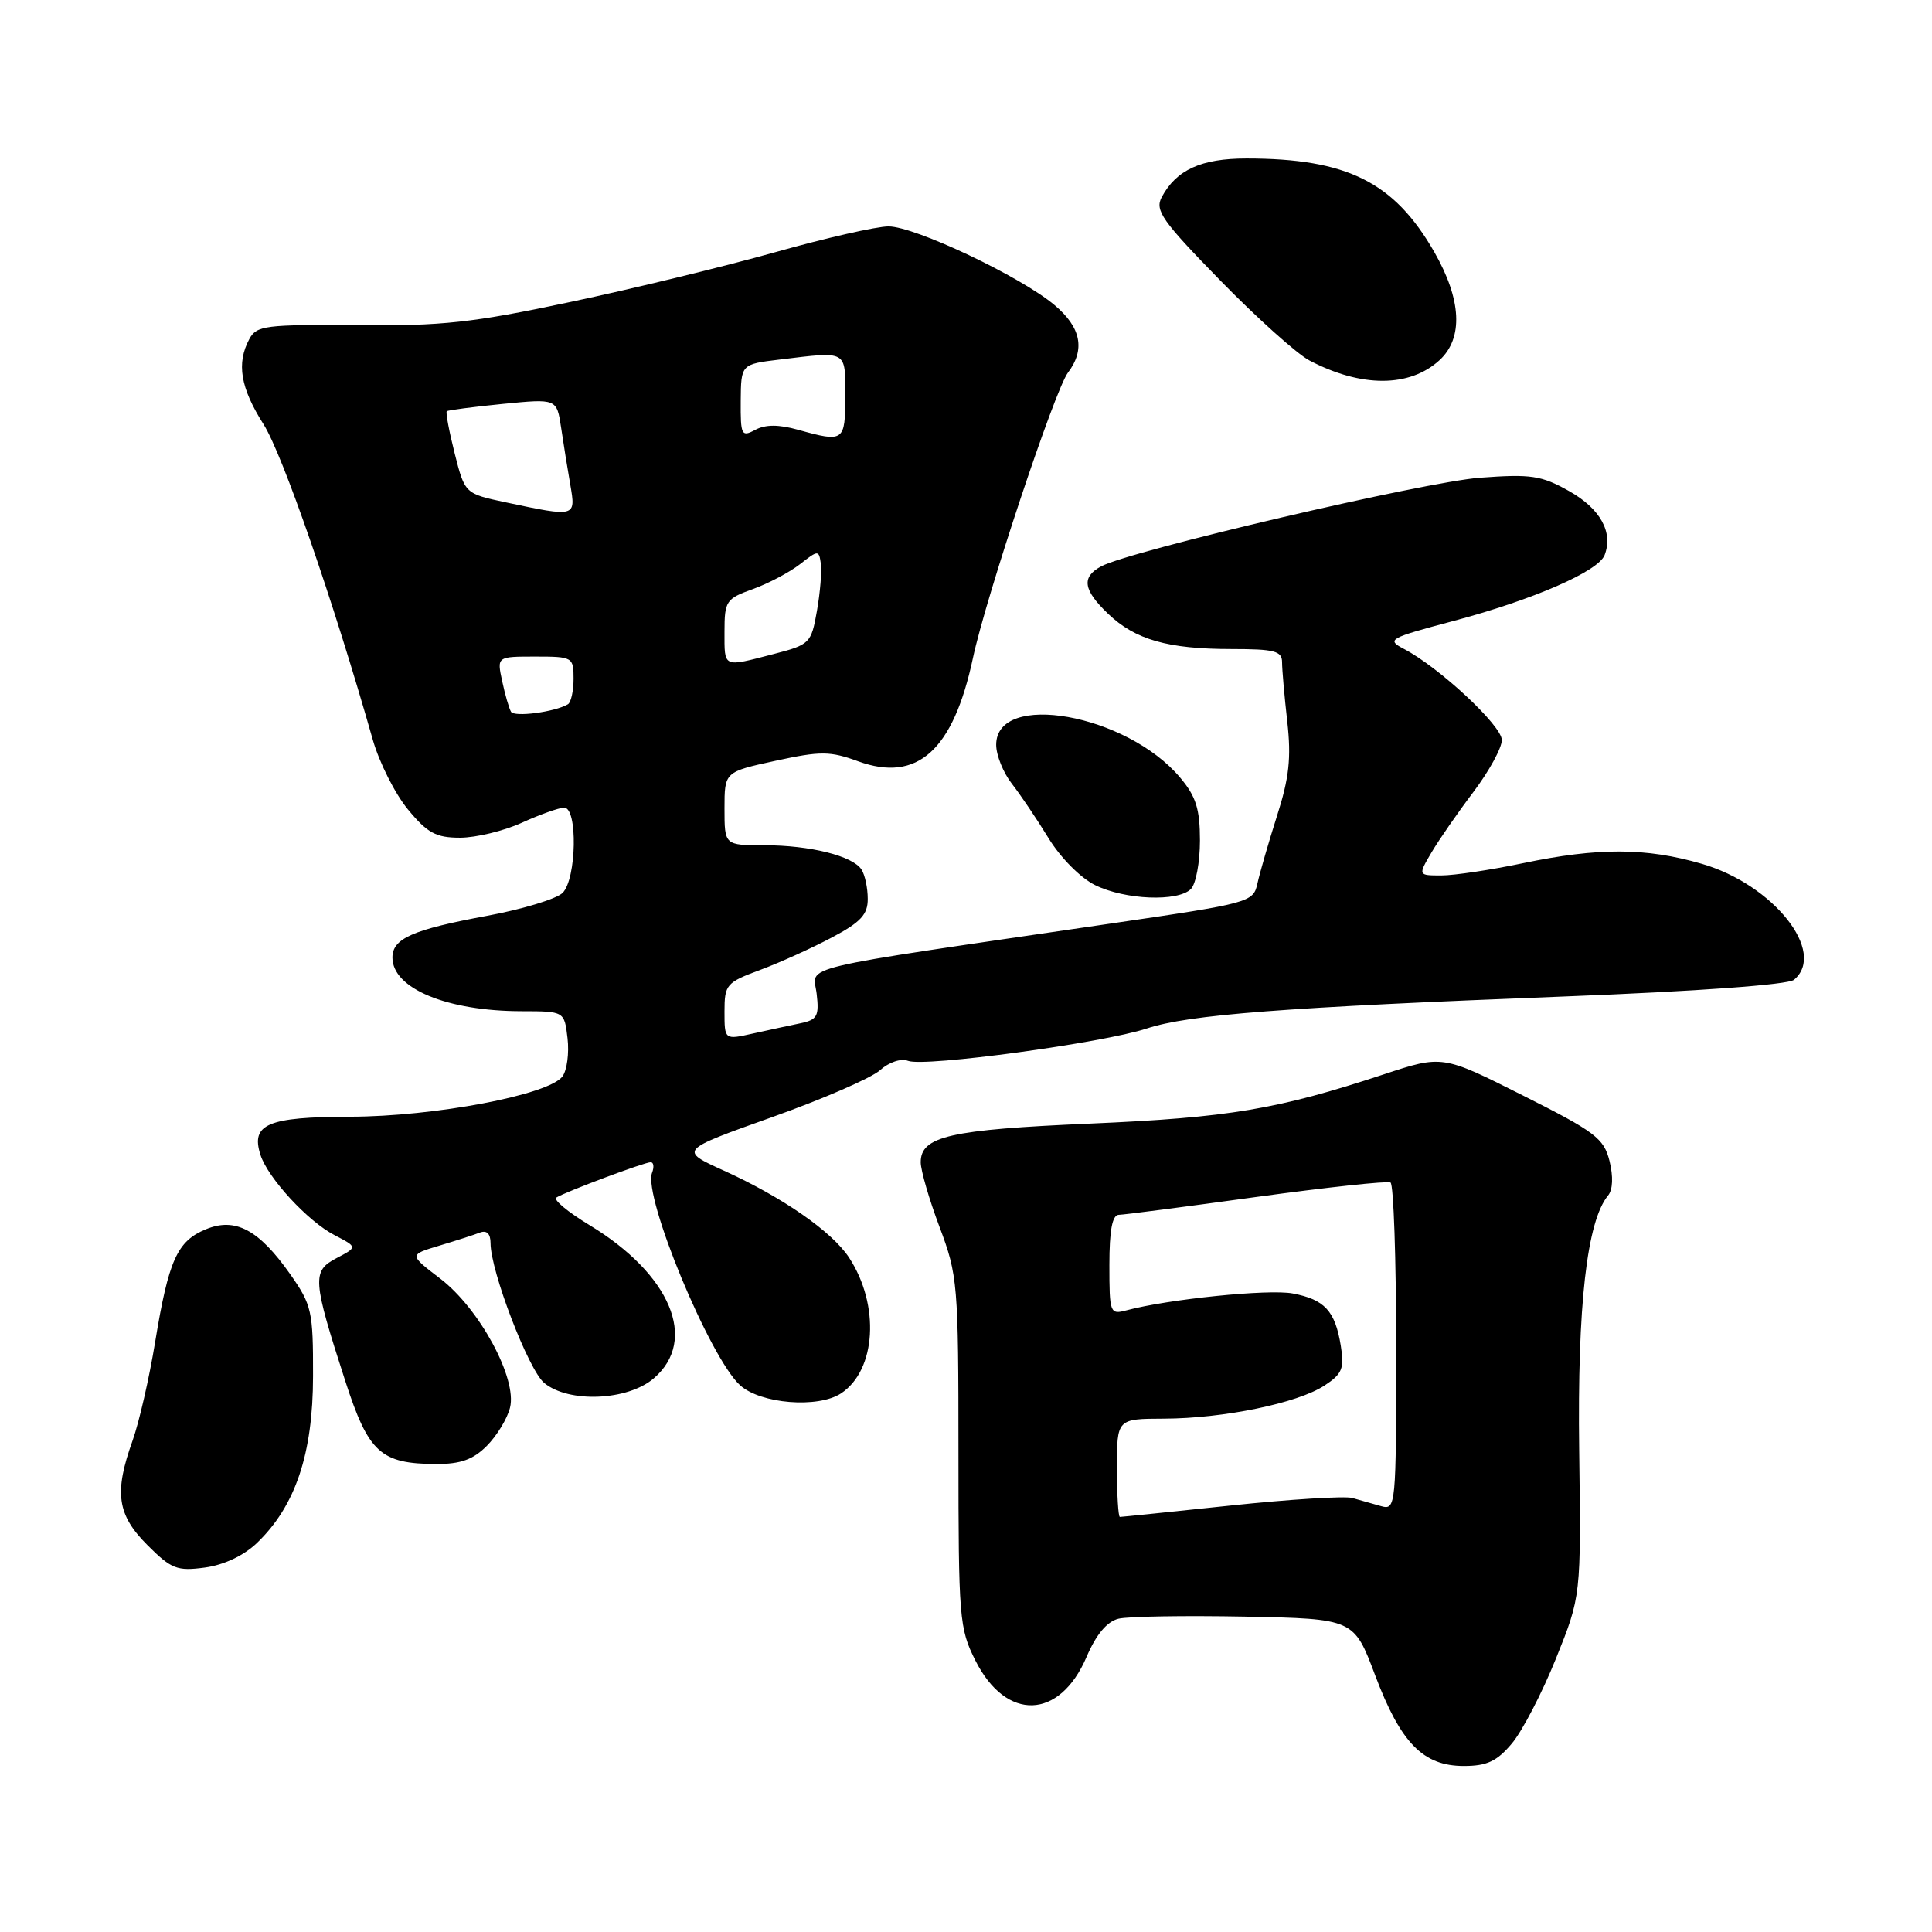 <?xml version="1.0" encoding="UTF-8" standalone="no"?>
<!DOCTYPE svg PUBLIC "-//W3C//DTD SVG 1.1//EN" "http://www.w3.org/Graphics/SVG/1.1/DTD/svg11.dtd" >
<svg xmlns="http://www.w3.org/2000/svg" xmlns:xlink="http://www.w3.org/1999/xlink" version="1.1" viewBox="0 0 256 256">
 <g >
 <path fill="currentColor"
d=" M 200.33 231.02 C 201.71 229.38 204.34 224.32 206.17 219.77 C 209.50 211.50 209.50 211.50 209.25 192.16 C 209.00 172.97 210.27 161.79 213.08 158.41 C 213.71 157.64 213.78 155.90 213.27 153.84 C 212.52 150.83 211.37 149.97 201.78 145.15 C 191.13 139.79 191.13 139.79 183.32 142.37 C 169.25 147.01 162.86 148.08 144.50 148.88 C 125.84 149.68 122.00 150.56 122.00 154.01 C 122.00 155.08 123.12 158.94 124.50 162.60 C 126.90 168.98 127.00 170.13 127.00 192.41 C 127.00 214.45 127.11 215.79 129.25 220.04 C 133.33 228.13 140.41 227.89 143.98 219.54 C 145.25 216.57 146.68 214.87 148.20 214.49 C 149.47 214.18 157.00 214.06 164.95 214.21 C 179.40 214.50 179.40 214.50 182.22 222.00 C 185.60 230.96 188.57 234.00 193.97 234.00 C 197.02 234.00 198.35 233.38 200.33 231.02 Z  M 34.04 204.46 C 39.14 199.57 41.47 192.66 41.48 182.34 C 41.50 173.73 41.31 172.91 38.47 168.86 C 34.30 162.93 31.18 161.27 27.27 162.89 C 23.47 164.46 22.34 166.98 20.56 177.81 C 19.78 182.59 18.43 188.47 17.57 190.88 C 15.10 197.77 15.51 200.71 19.53 204.73 C 22.71 207.91 23.46 208.20 27.14 207.71 C 29.67 207.37 32.29 206.13 34.04 204.46 Z  M 64.50 191.59 C 65.83 190.26 67.22 187.98 67.58 186.52 C 68.55 182.66 63.53 173.39 58.33 169.42 C 54.19 166.26 54.19 166.26 58.20 165.06 C 60.40 164.40 62.84 163.62 63.60 163.32 C 64.50 162.98 65.00 163.48 65.00 164.72 C 65.00 168.43 70.02 181.51 72.11 183.25 C 75.36 185.94 83.18 185.61 86.64 182.63 C 92.53 177.57 88.86 168.84 78.12 162.34 C 75.24 160.60 73.26 158.95 73.72 158.68 C 74.97 157.90 85.40 154.00 86.22 154.00 C 86.61 154.00 86.70 154.63 86.40 155.40 C 85.20 158.54 94.06 179.94 98.07 183.56 C 100.79 186.02 108.38 186.63 111.43 184.64 C 116.11 181.57 116.62 172.92 112.50 166.63 C 110.25 163.20 103.69 158.64 95.93 155.12 C 89.98 152.42 89.98 152.42 102.24 148.05 C 108.98 145.65 115.44 142.85 116.59 141.82 C 117.81 140.73 119.38 140.21 120.33 140.57 C 122.50 141.41 146.15 138.20 151.95 136.28 C 157.54 134.44 169.98 133.48 207.46 132.03 C 224.92 131.35 236.93 130.48 237.71 129.83 C 242.10 126.18 234.98 117.21 225.50 114.46 C 218.10 112.31 211.78 112.29 201.79 114.38 C 197.55 115.27 192.69 116.00 190.99 116.00 C 187.89 116.00 187.89 116.00 189.69 112.94 C 190.69 111.25 193.19 107.64 195.25 104.92 C 197.31 102.19 199.00 99.10 199.00 98.06 C 199.00 96.15 190.70 88.42 186.02 85.98 C 183.68 84.75 184.03 84.56 192.52 82.30 C 203.13 79.48 211.79 75.71 212.62 73.55 C 213.78 70.52 212.05 67.40 207.91 65.07 C 204.23 63.00 202.87 62.80 196.12 63.30 C 188.77 63.84 149.83 72.95 145.92 75.04 C 143.27 76.46 143.51 78.16 146.83 81.33 C 150.41 84.76 154.74 86.00 163.18 86.00 C 168.89 86.00 169.88 86.26 169.88 87.75 C 169.88 88.71 170.19 92.25 170.57 95.61 C 171.11 100.42 170.82 103.10 169.21 108.11 C 168.09 111.63 166.93 115.65 166.62 117.05 C 166.07 119.56 165.68 119.67 147.28 122.36 C 104.34 128.65 107.76 127.83 108.21 131.67 C 108.56 134.64 108.29 135.13 106.05 135.59 C 104.65 135.88 101.81 136.49 99.75 136.95 C 96.00 137.79 96.00 137.79 96.00 134.03 C 96.00 130.46 96.24 130.18 100.75 128.51 C 103.36 127.54 107.64 125.60 110.25 124.21 C 114.06 122.19 115.00 121.17 114.98 119.09 C 114.98 117.67 114.61 115.93 114.16 115.23 C 113.01 113.42 107.36 112.00 101.26 112.00 C 96.00 112.00 96.00 112.00 96.00 107.14 C 96.00 102.28 96.00 102.28 102.75 100.81 C 108.75 99.51 109.97 99.51 113.72 100.88 C 121.56 103.72 126.31 99.44 128.92 87.19 C 130.63 79.16 139.78 51.66 141.50 49.39 C 143.83 46.32 143.25 43.39 139.75 40.44 C 135.27 36.65 121.22 30.00 117.73 30.00 C 116.15 30.00 109.37 31.54 102.68 33.43 C 95.98 35.31 83.75 38.29 75.50 40.03 C 62.64 42.76 58.61 43.20 47.29 43.10 C 35.16 42.99 34.00 43.14 33.04 44.92 C 31.31 48.15 31.85 51.37 34.92 56.22 C 37.44 60.19 44.17 79.63 49.39 98.00 C 50.25 101.03 52.35 105.19 54.05 107.25 C 56.64 110.39 57.77 111.00 60.96 111.00 C 63.06 111.00 66.74 110.11 69.14 109.02 C 71.54 107.93 74.06 107.03 74.75 107.02 C 76.57 106.99 76.40 116.46 74.55 118.31 C 73.75 119.11 69.24 120.48 64.54 121.35 C 54.66 123.18 52.00 124.36 52.00 126.88 C 52.00 130.98 59.23 133.98 69.14 133.99 C 74.78 134.00 74.78 134.00 75.20 137.57 C 75.43 139.54 75.13 141.81 74.53 142.63 C 72.74 145.07 57.59 147.95 46.37 147.97 C 35.45 148.00 33.21 148.95 34.51 153.02 C 35.48 156.07 40.80 161.85 44.34 163.67 C 47.38 165.25 47.38 165.25 44.59 166.71 C 41.32 168.42 41.40 169.54 45.75 182.99 C 48.83 192.50 50.43 193.96 57.80 193.99 C 61.02 194.00 62.70 193.40 64.50 191.59 Z  M 157.80 117.80 C 158.46 117.14 159.00 114.25 159.00 111.38 C 159.00 107.20 158.48 105.53 156.37 103.03 C 149.28 94.60 132.00 91.52 132.00 98.69 C 132.00 100.06 132.93 102.38 134.07 103.84 C 135.21 105.30 137.40 108.55 138.93 111.05 C 140.51 113.64 143.17 116.33 145.10 117.28 C 149.07 119.24 156.08 119.52 157.80 117.80 Z  M 190.75 47.72 C 193.92 44.80 193.67 39.71 190.05 33.39 C 184.73 24.11 178.48 21.00 165.17 21.00 C 159.16 21.00 155.88 22.50 153.94 26.11 C 153.00 27.87 153.95 29.23 161.68 37.15 C 166.53 42.12 171.85 46.89 173.50 47.76 C 180.37 51.37 186.79 51.36 190.75 47.72 Z  M 148.00 194.50 C 148.00 188.00 148.00 188.00 154.25 187.98 C 162.13 187.95 171.93 185.93 175.49 183.60 C 177.86 182.05 178.15 181.33 177.66 178.31 C 176.91 173.70 175.52 172.19 171.28 171.39 C 168.08 170.79 154.83 172.14 149.25 173.63 C 147.08 174.21 147.00 173.99 147.00 167.62 C 147.00 163.01 147.38 160.99 148.25 160.97 C 148.94 160.96 157.15 159.89 166.50 158.60 C 175.85 157.32 183.84 156.46 184.25 156.69 C 184.66 156.93 185.00 166.80 185.00 178.63 C 185.00 199.66 184.96 200.12 183.00 199.57 C 181.90 199.26 180.18 198.77 179.19 198.49 C 178.19 198.21 170.94 198.66 163.08 199.49 C 155.22 200.32 148.61 201.00 148.39 201.00 C 148.18 201.00 148.00 198.07 148.00 194.50 Z  M 67.71 94.31 C 67.45 93.86 66.92 92.04 66.54 90.25 C 65.84 87.00 65.84 87.00 70.92 87.00 C 75.88 87.00 76.00 87.07 76.00 89.94 C 76.00 91.56 75.66 93.08 75.25 93.32 C 73.50 94.35 68.15 95.05 67.71 94.31 Z  M 96.00 83.70 C 96.00 79.64 96.21 79.33 99.75 78.06 C 101.81 77.32 104.62 75.83 106.00 74.76 C 108.40 72.88 108.51 72.87 108.76 74.65 C 108.91 75.67 108.68 78.50 108.25 80.94 C 107.49 85.25 107.32 85.42 102.48 86.67 C 95.74 88.42 96.00 88.54 96.00 83.70 Z  M 67.05 66.57 C 61.60 65.41 61.60 65.41 60.25 60.09 C 59.51 57.16 59.04 54.64 59.20 54.49 C 59.37 54.35 62.71 53.91 66.64 53.52 C 73.77 52.82 73.77 52.82 74.35 56.66 C 74.66 58.77 75.21 62.19 75.57 64.25 C 76.31 68.53 76.30 68.53 67.05 66.57 Z  M 98.15 53.13 C 98.19 48.26 98.19 48.26 103.34 47.64 C 112.36 46.55 112.00 46.35 112.00 52.50 C 112.00 58.52 111.83 58.64 105.76 56.95 C 103.17 56.23 101.43 56.23 100.07 56.96 C 98.25 57.94 98.12 57.67 98.15 53.13 Z "/>
</g>
</svg>